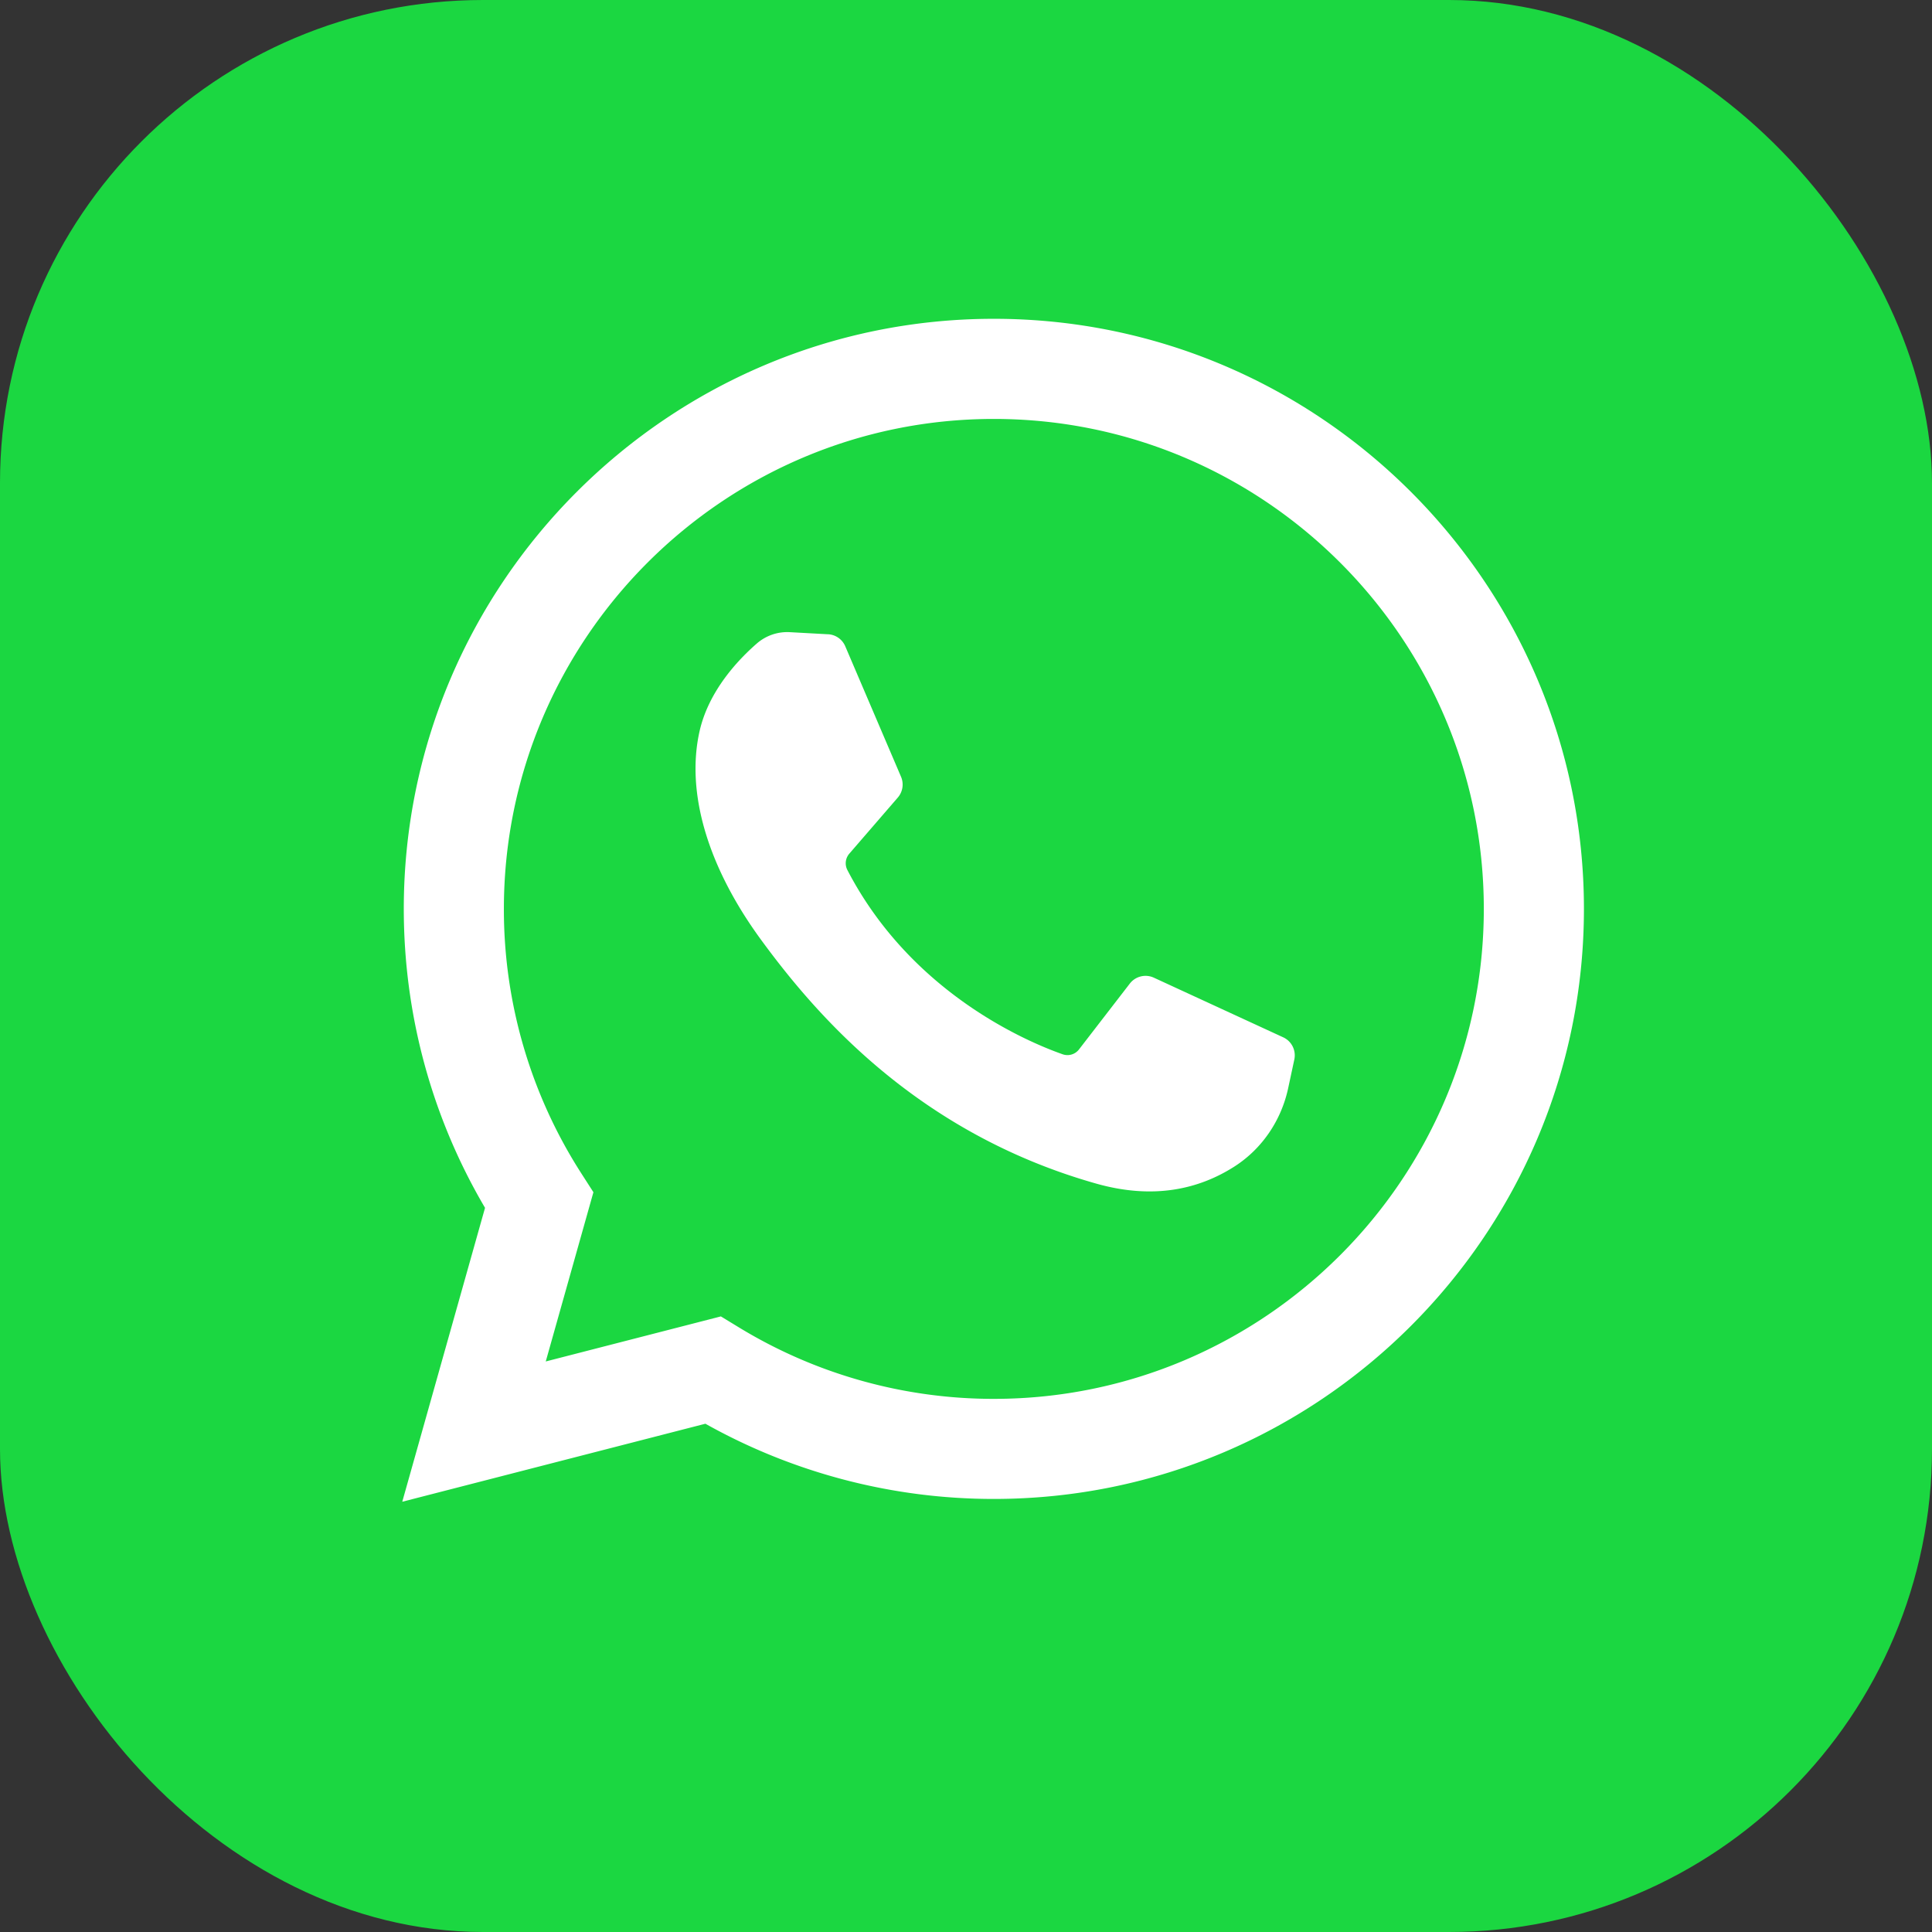 <svg width="100" height="100" fill="none" xmlns="http://www.w3.org/2000/svg"><rect width="100%" height="100%" fill="#333333" stroke="none"/><rect width="100" height="100" rx="25" fill="#1BD741"/><g fill-rule="evenodd" clip-rule="evenodd" fill="#fff"><path d="M25.105 62.518L20.821 77.73l15.69-4.038a30.501 30.501 0 0 0 14.931 3.893c16.841 0 30.542-13.7 30.542-30.542 0-16.84-13.701-30.542-30.542-30.542-16.84 0-30.542 13.701-30.542 30.542 0 5.47 1.45 10.794 4.205 15.474zm13.143 6.189l-.935-.57-9.065 2.332 2.467-8.76-.63-.981a25.27 25.27 0 0 1-4.004-13.684c0-13.984 11.377-25.36 25.361-25.36s25.36 11.376 25.36 25.36-11.376 25.361-25.36 25.361a25.309 25.309 0 0 1-13.194-3.698z"/><path d="M42.862 32.83l-1.981-.109a2.396 2.396 0 0 0-1.704.583c-.96.834-2.497 2.447-2.969 4.55-.703 3.133.384 6.971 3.199 10.809 2.814 3.838 8.059 9.978 17.333 12.6 2.989.846 5.34.276 7.154-.884 1.436-.92 2.427-2.395 2.783-4.062l.317-1.478c.1-.47-.138-.946-.574-1.147l-6.698-3.088c-.435-.2-.95-.073-1.243.306l-2.63 3.408a.753.753 0 0 1-.845.252c-1.8-.633-7.832-3.159-11.142-9.534a.76.76 0 0 1 .096-.848l2.513-2.907c.256-.297.321-.714.167-1.075L43.75 33.45c-.154-.36-.498-.6-.889-.622z"/></g></svg>